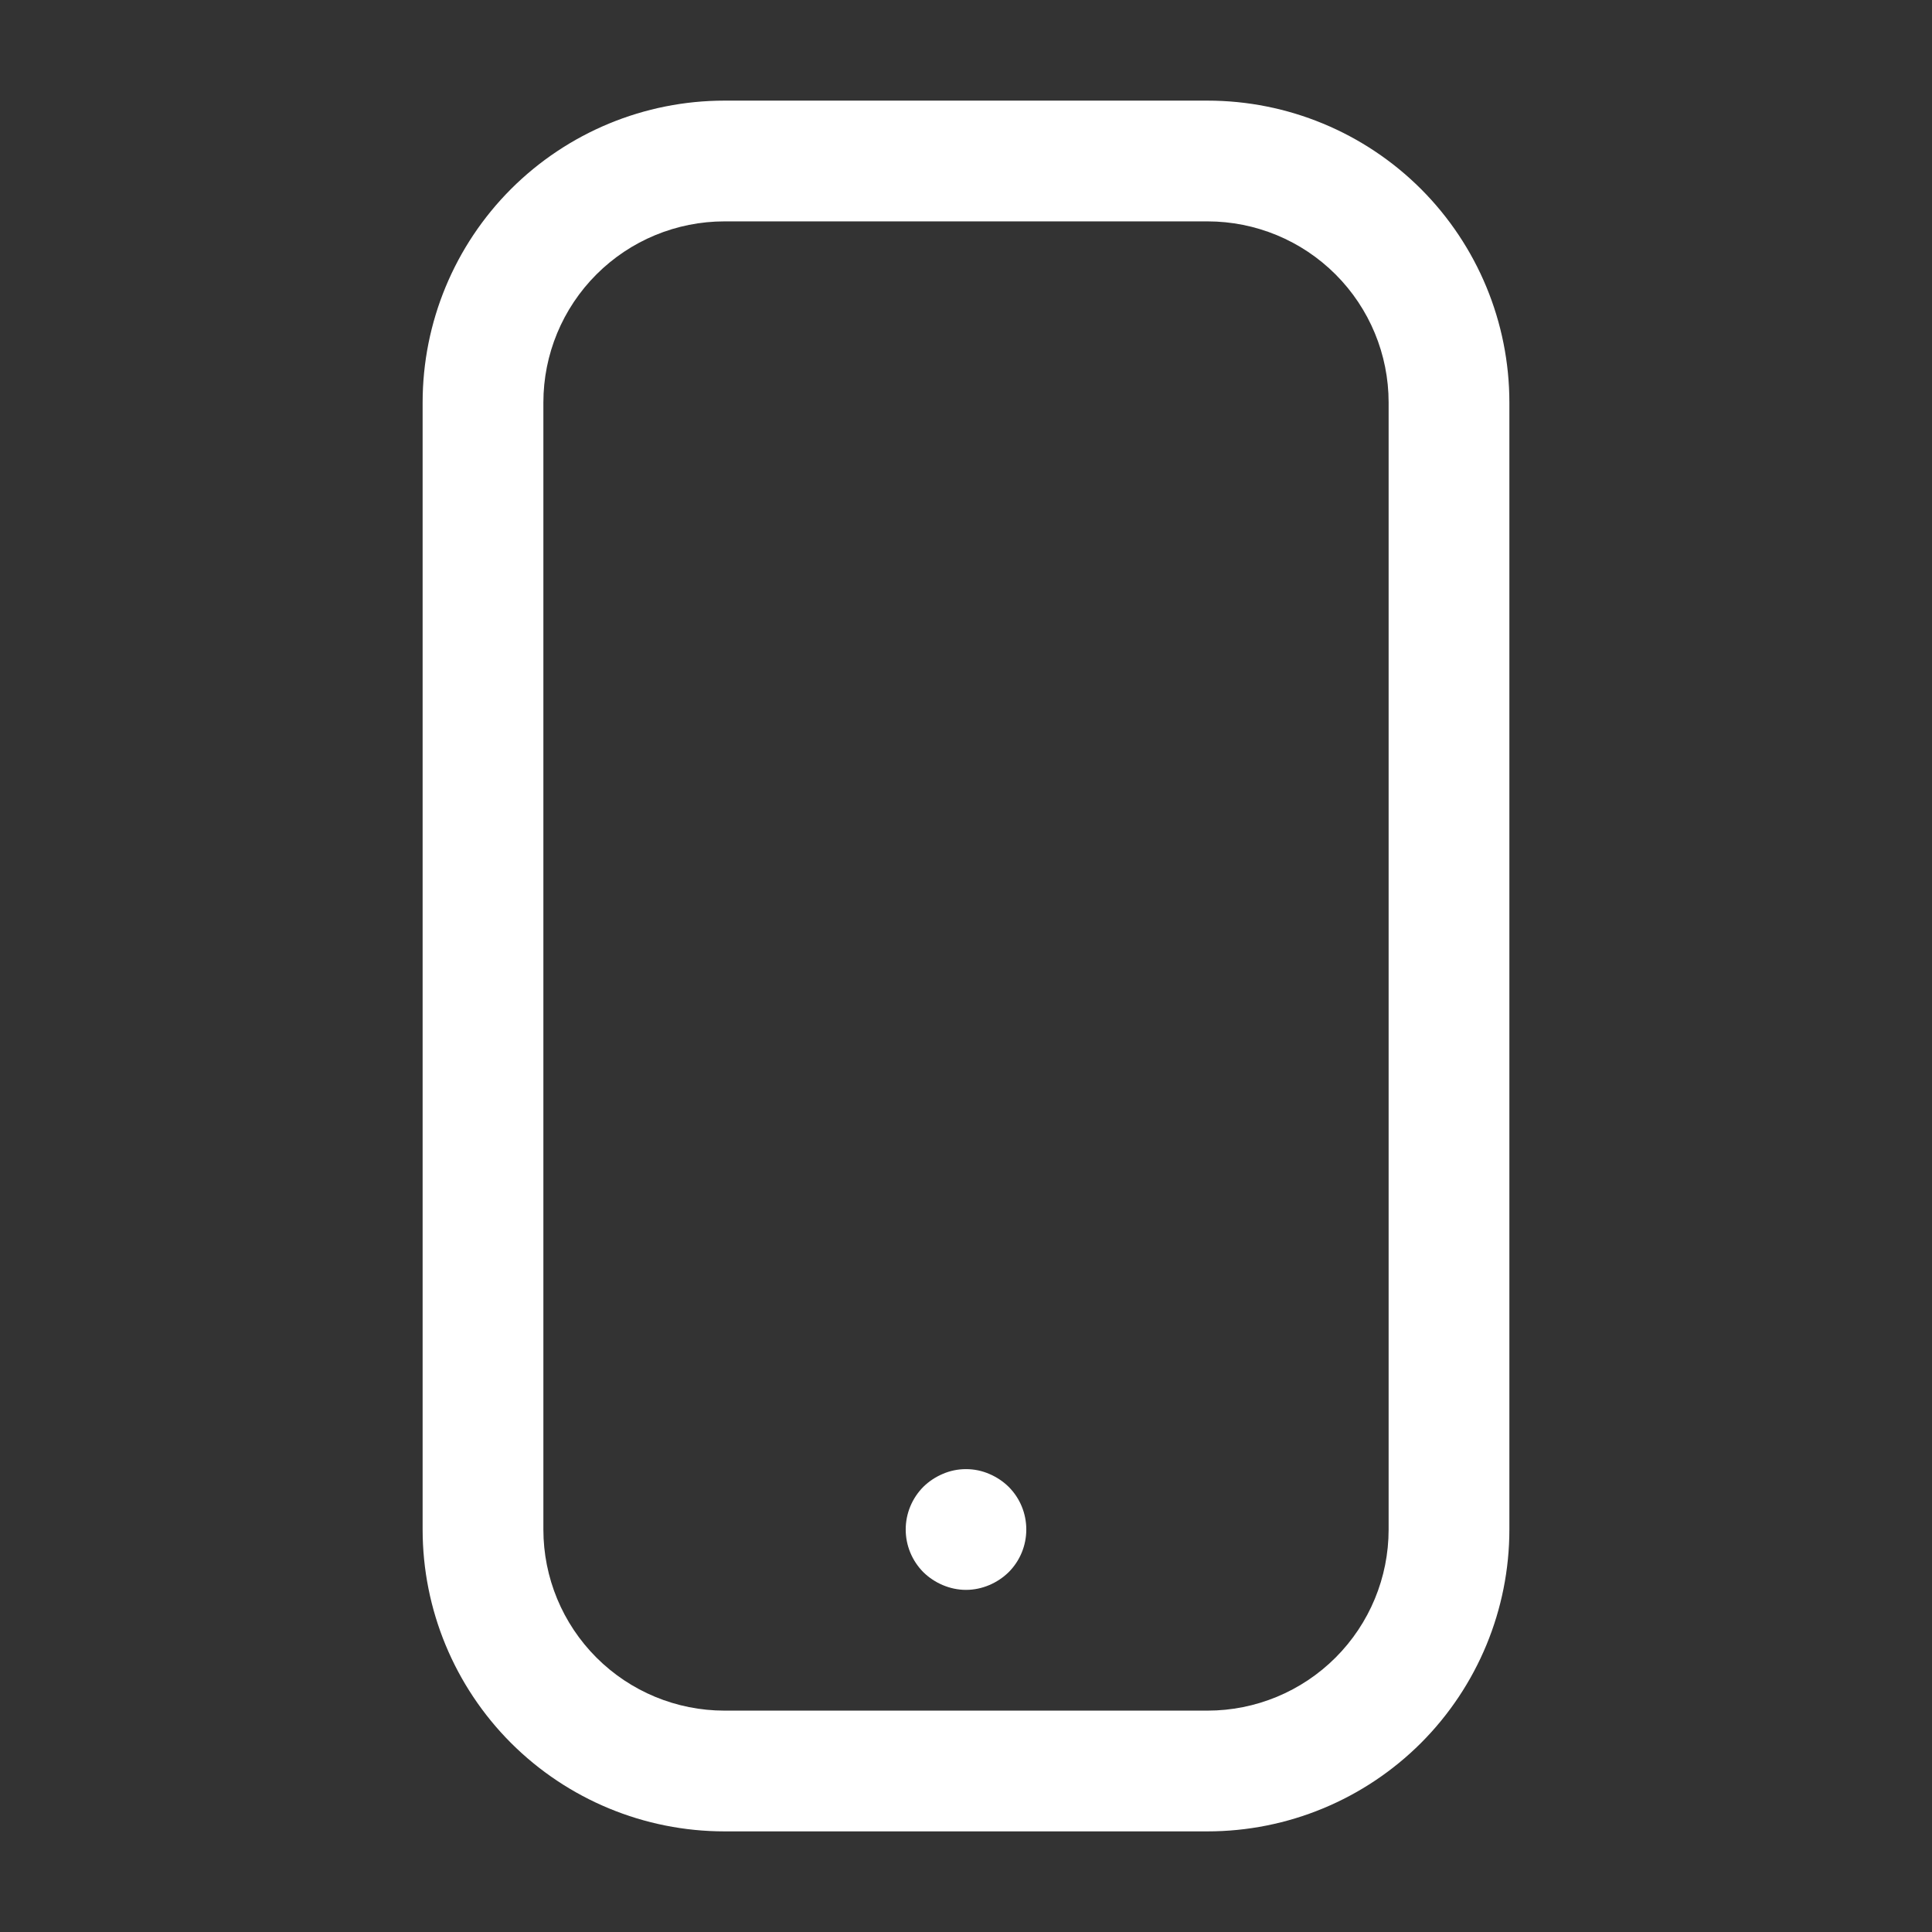 <svg width="24" height="24" viewBox="0 0 24 24" fill="none" xmlns="http://www.w3.org/2000/svg">
<rect x="0" y="0" width="24" height="24" fill="#333333" stroke="none"/>
<path d="M15 22.75H9C8.005 22.75 7.052 22.355 6.348 21.652C5.645 20.948 5.25 19.995 5.25 19V5C5.25 4.005 5.645 3.052 6.348 2.348C7.052 1.645 8.005 1.25 9 1.25H15C15.995 1.25 16.948 1.645 17.652 2.348C18.355 3.052 18.75 4.005 18.75 5V19C18.75 19.995 18.355 20.948 17.652 21.652C16.948 22.355 15.995 22.75 15 22.75ZM9 2.75C8.403 2.75 7.831 2.987 7.409 3.409C6.987 3.831 6.75 4.403 6.75 5V19C6.75 19.597 6.987 20.169 7.409 20.591C7.831 21.013 8.403 21.25 9 21.25H15C15.597 21.25 16.169 21.013 16.591 20.591C17.013 20.169 17.25 19.597 17.25 19V5C17.25 4.403 17.013 3.831 16.591 3.409C16.169 2.987 15.597 2.75 15 2.75H9Z" fill="white"/>
<path d="M12 19.75C11.9 19.75 11.802 19.729 11.71 19.69C11.621 19.652 11.539 19.598 11.47 19.53C11.33 19.389 11.251 19.199 11.251 19C11.251 18.801 11.33 18.611 11.47 18.47C11.539 18.402 11.621 18.348 11.71 18.31C11.802 18.27 11.9 18.25 12 18.25C12.1 18.25 12.198 18.27 12.29 18.31C12.379 18.348 12.461 18.402 12.53 18.47C12.671 18.611 12.749 18.801 12.749 19C12.749 19.199 12.671 19.389 12.53 19.53C12.461 19.598 12.379 19.652 12.29 19.69C12.198 19.729 12.1 19.75 12 19.75Z" fill="white"/>
</svg>
